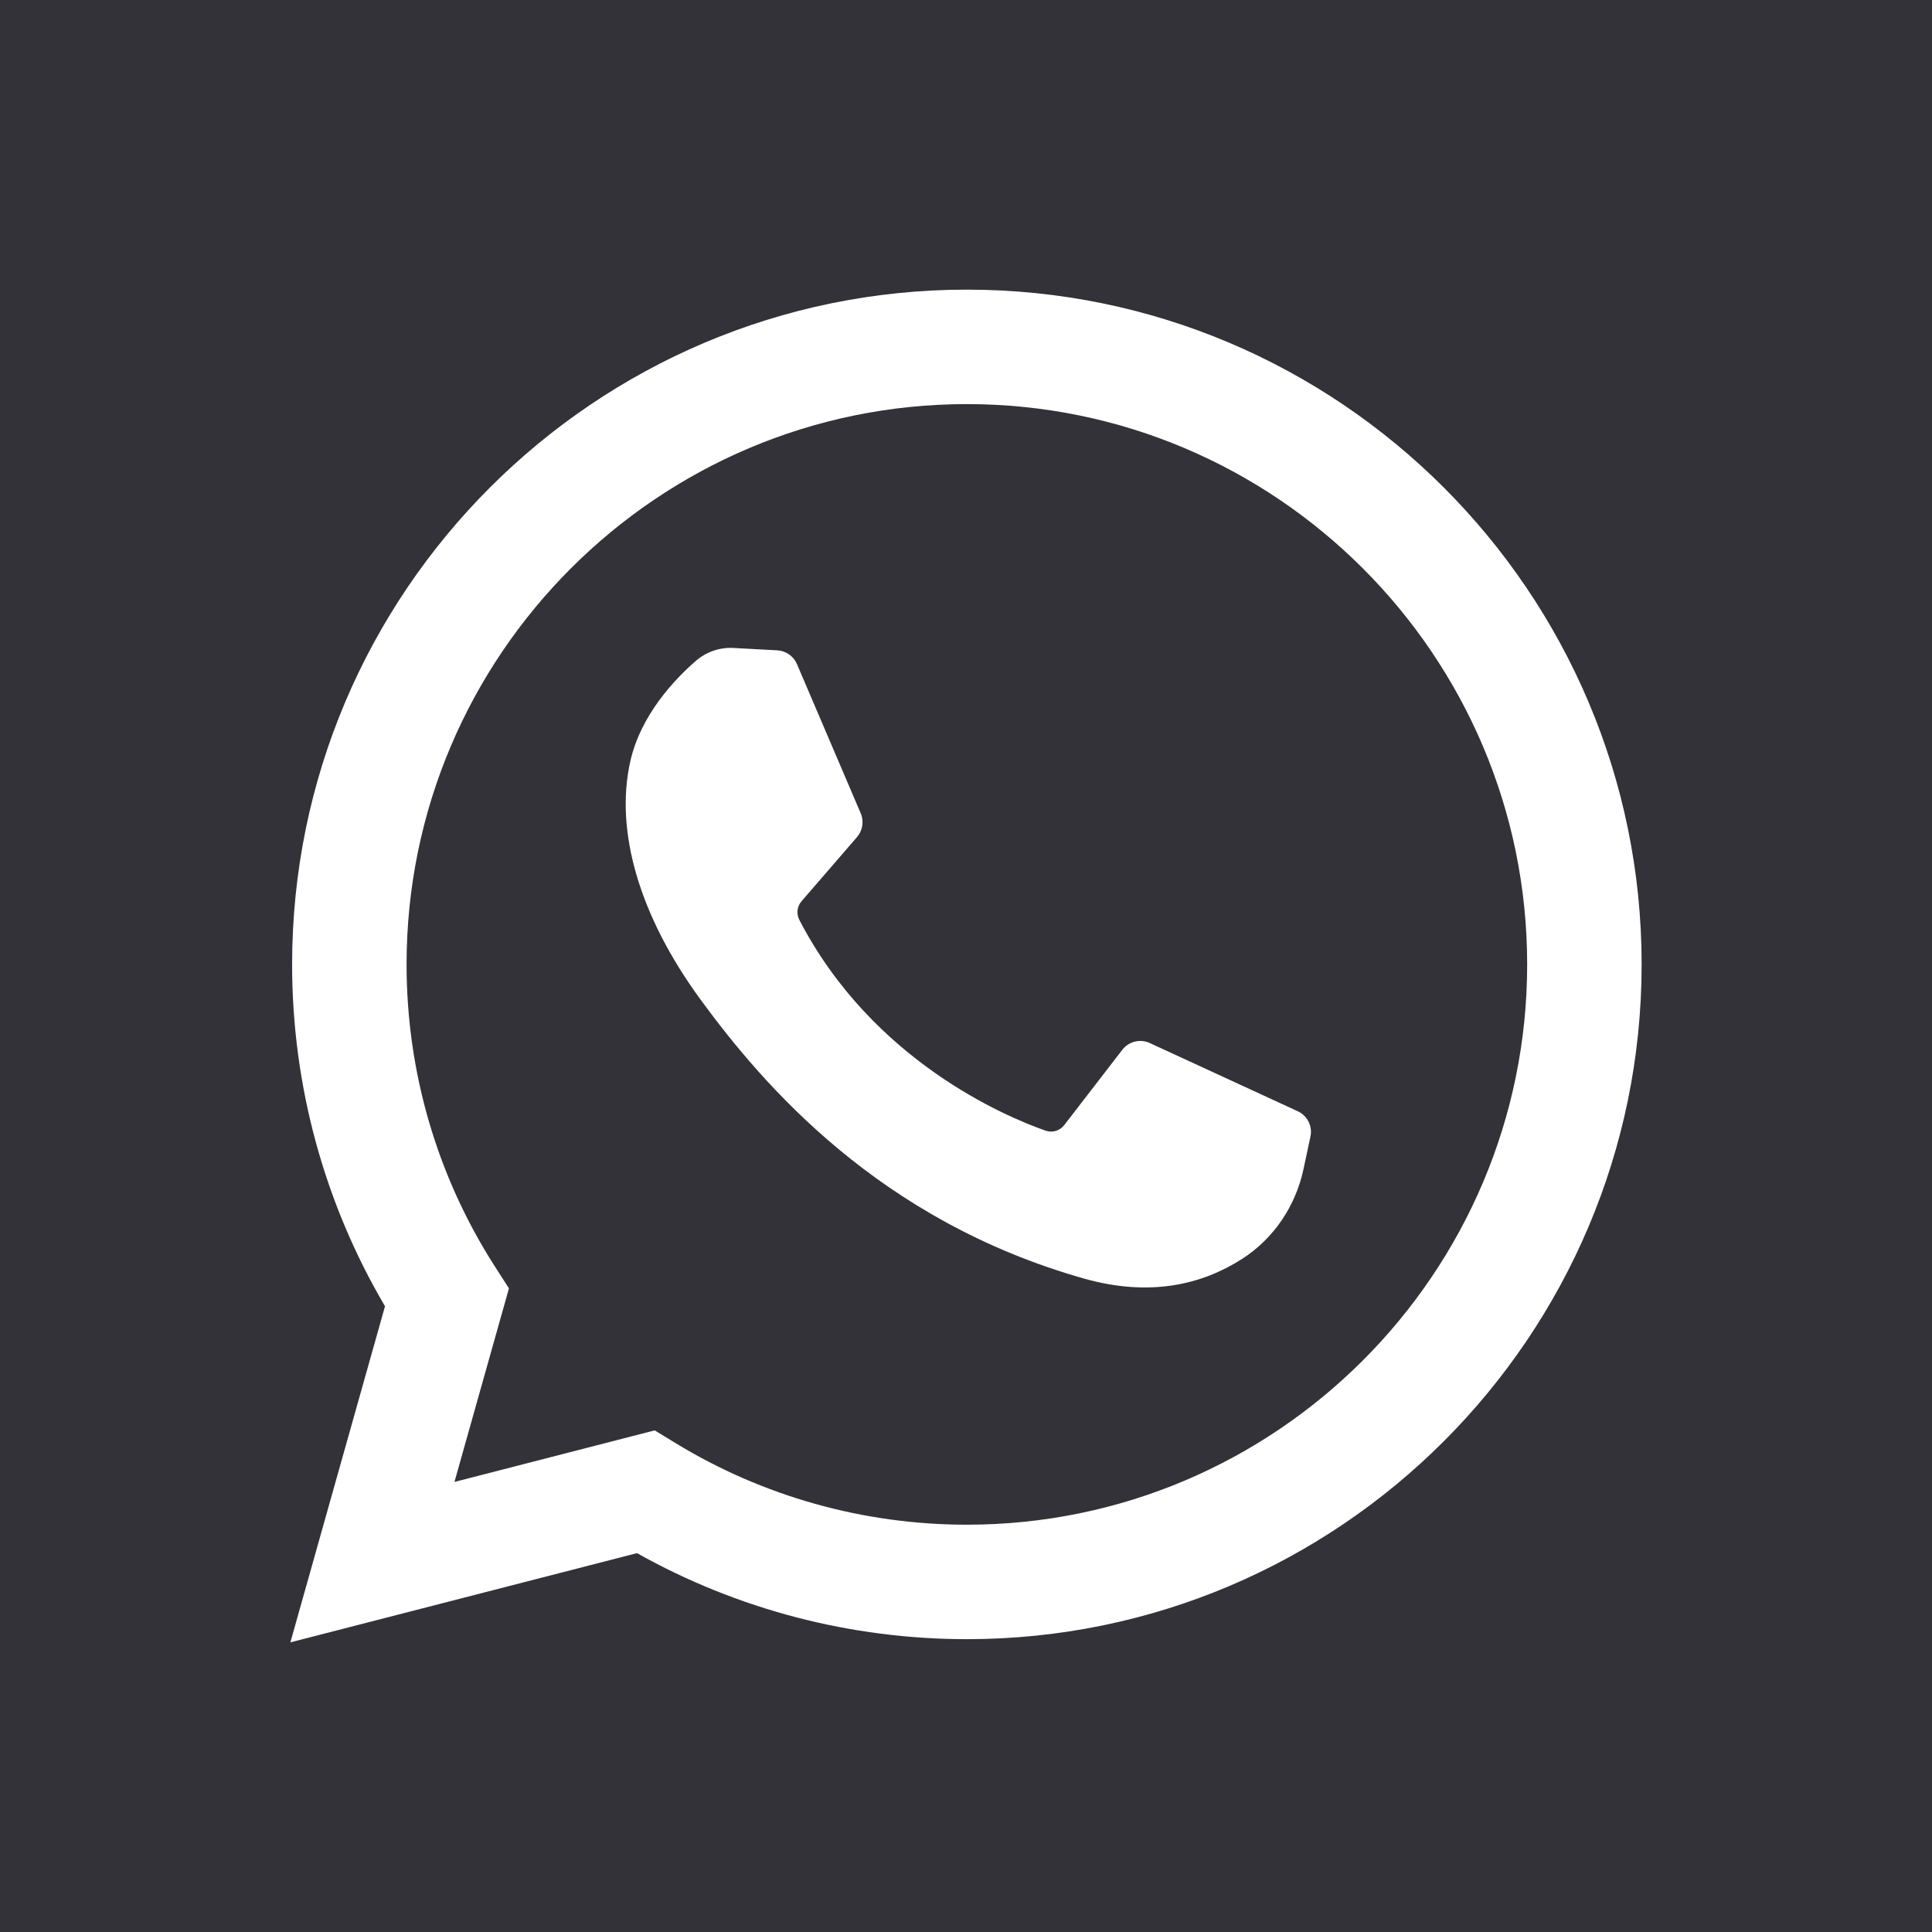 <svg xmlns="http://www.w3.org/2000/svg" xmlns:xlink="http://www.w3.org/1999/xlink" version="1.1" id="Capa_1" x="0px" y="0px" viewBox="0 0 455.731 455.731" style="enable-background:new 0 0 455.731 455.731;" xml:space="preserve">
<g>
	<path style="fill:#323238;" d="M228.071,95.321c-72.877,0-132.167,59.29-132.167,132.167c0,25.393,7.217,50.052,20.869,71.311l3.281,5.109l-12.855,45.658   l47.238-12.16l4.872,2.975c20.654,12.609,44.432,19.274,68.762,19.274c72.877,0,132.166-59.29,132.166-132.167   S300.948,95.321,228.071,95.321z M309.117,268.109l-1.649,7.702c-1.86,8.69-7.021,16.377-14.508,21.166   c-9.453,6.047-21.706,9.016-37.28,4.612c-48.333-13.667-75.667-45.667-90.333-65.667c-14.667-20-20.333-40-16.667-56.333   c2.459-10.954,10.465-19.359,15.472-23.708c2.453-2.13,5.635-3.214,8.878-3.037l10.328,0.563c2.034,0.111,3.828,1.367,4.629,3.24   l15.045,35.201c0.804,1.881,0.465,4.055-0.872,5.602l-13.096,15.15c-1.062,1.228-1.247,2.978-0.499,4.419   c17.248,33.224,48.682,46.389,58.066,49.687c1.599,0.562,3.371,0.031,4.407-1.312l13.703-17.764   c1.524-1.976,4.211-2.636,6.477-1.591l34.905,16.089C308.398,263.177,309.641,265.661,309.117,268.109z"/>
	<path style="fill:#323238;" d="M0,0v455.731h455.731V0H0z M228.071,386.655c-27.347,0-54.125-7-77.814-20.292L68.494,387.41l22.323-79.284   c-14.355-24.387-21.913-52.134-21.913-80.638c0-87.765,71.402-159.167,159.167-159.167s159.166,71.402,159.166,159.167   C387.237,315.253,315.836,386.655,228.071,386.655z"/>
</g>
<g>
</g>
<g>
</g>
<g>
</g>
<g>
</g>
<g>
</g>
<g>
</g>
<g>
</g>
<g>
</g>
<g>
</g>
<g>
</g>
<g>
</g>
<g>
</g>
<g>
</g>
<g>
</g>
<g class="">
</g>
</svg>